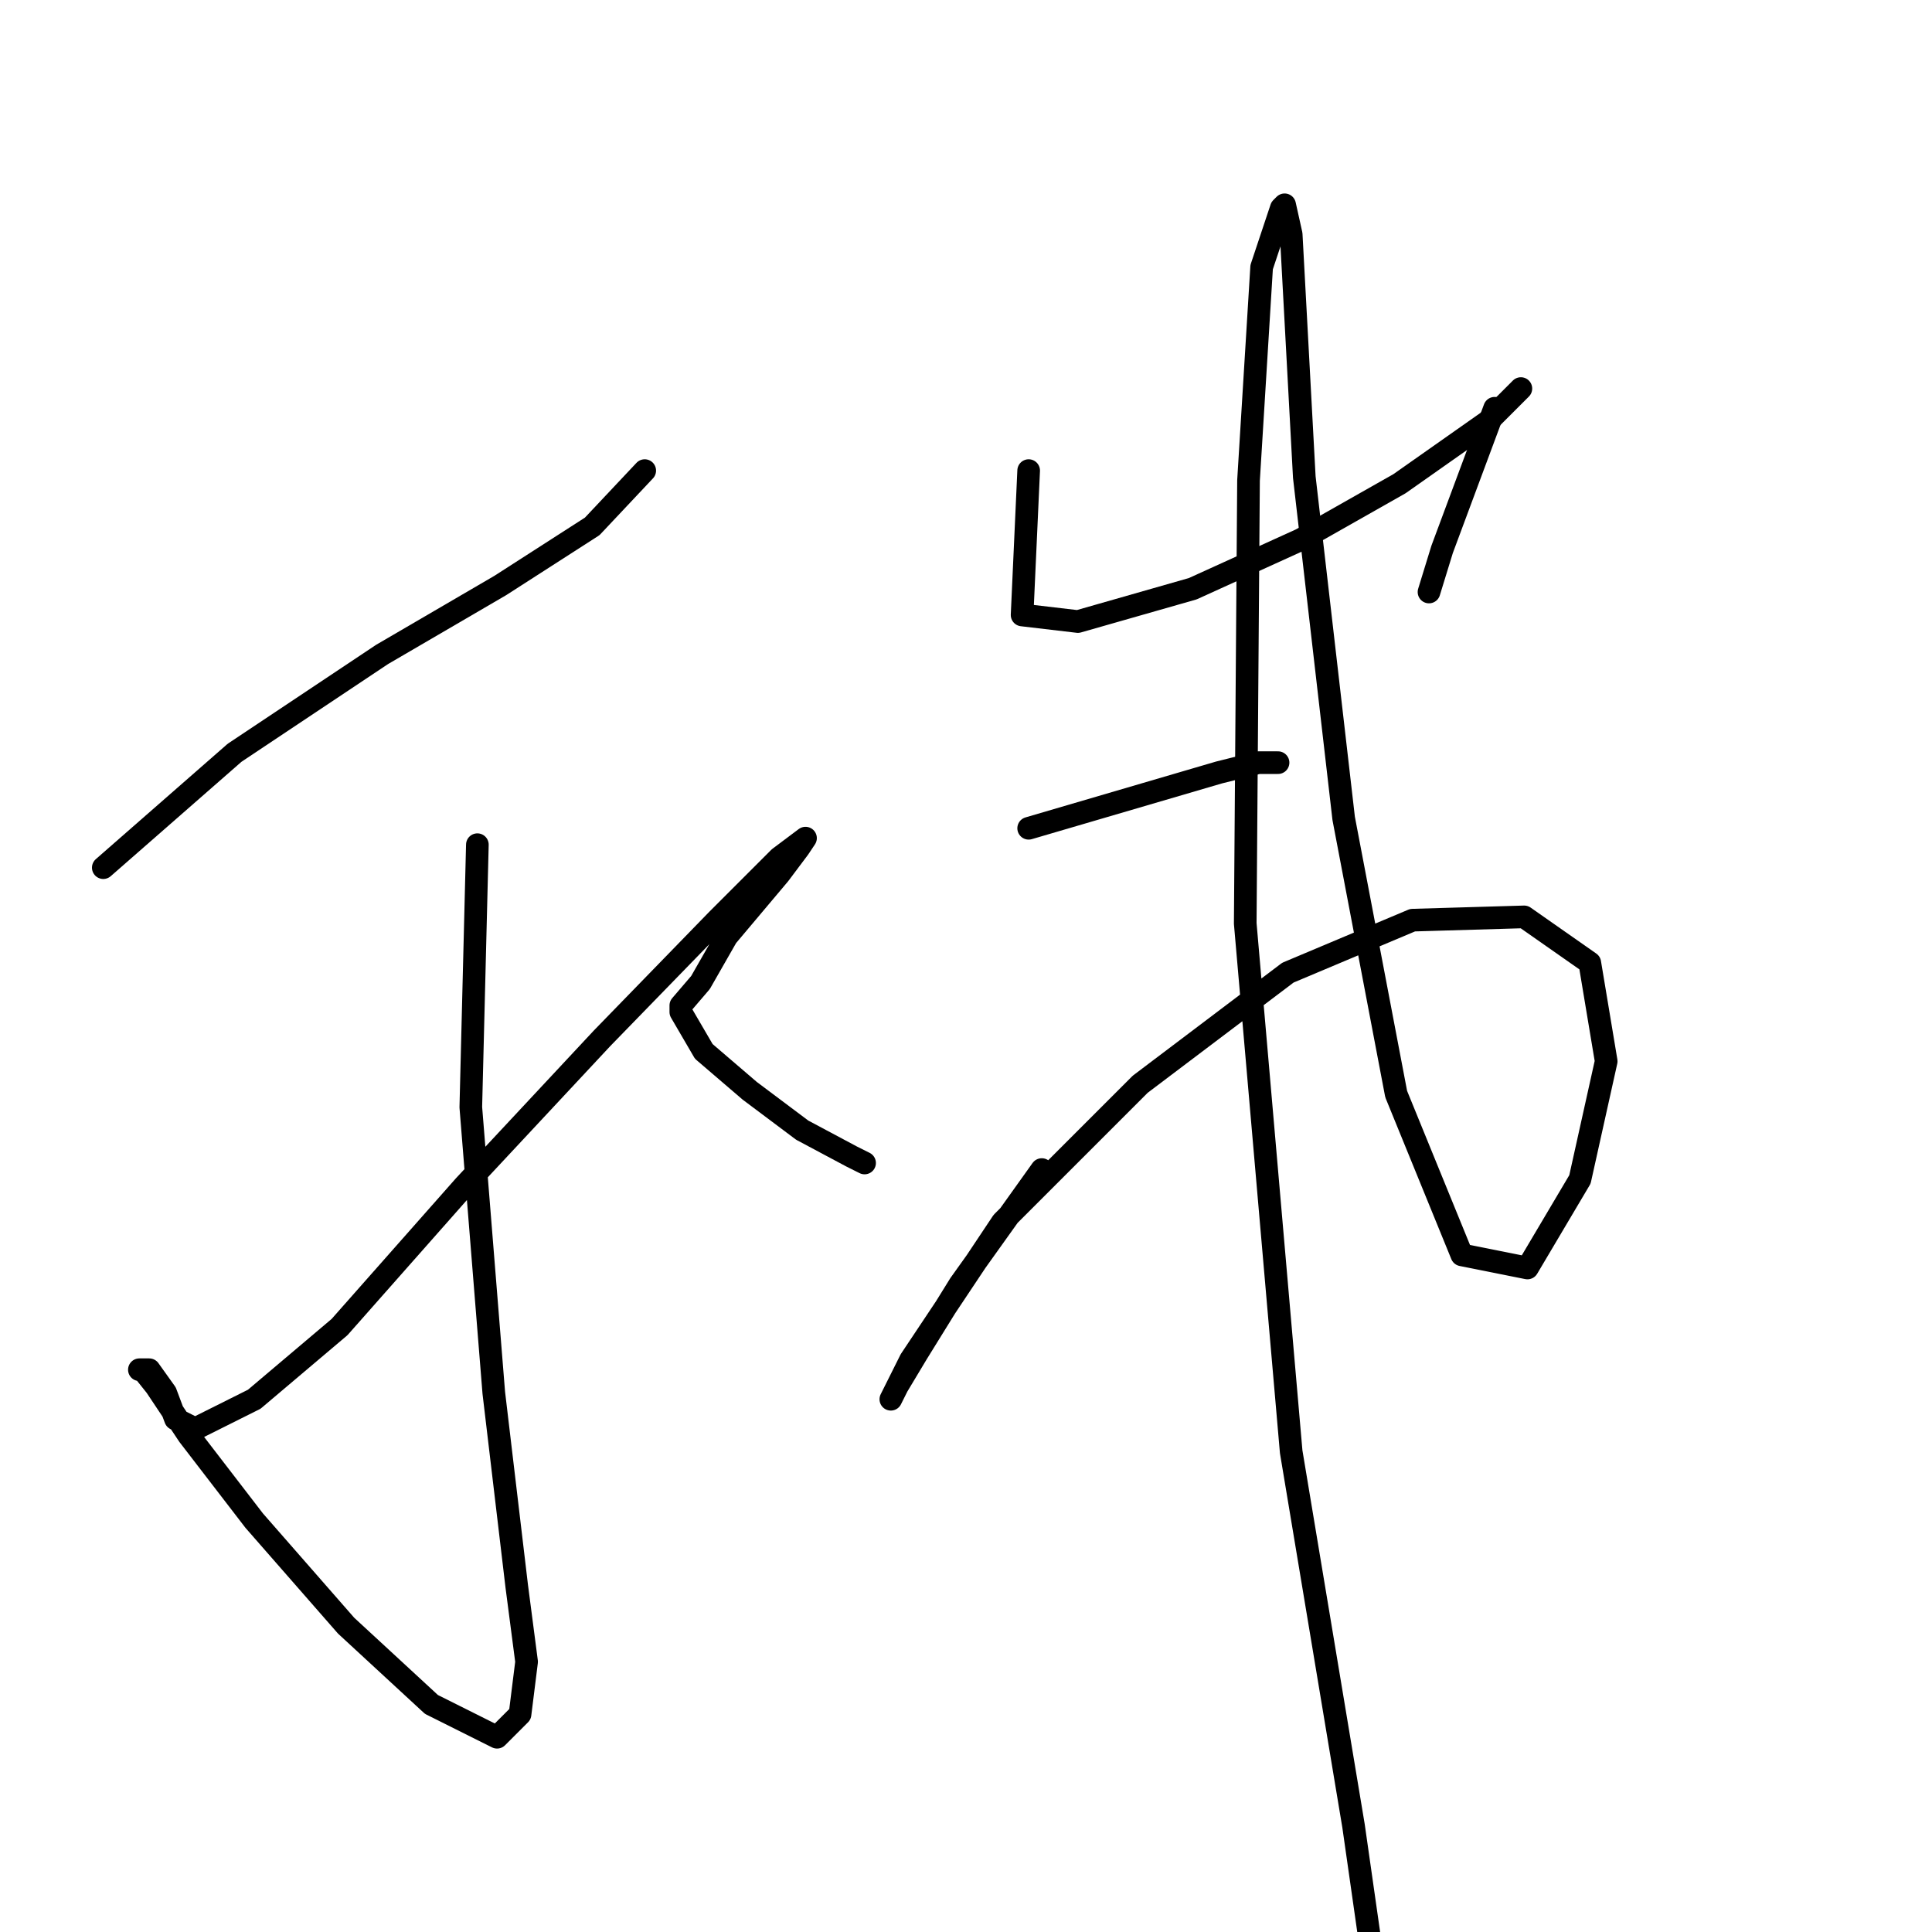 <?xml version="1.0" standalone="no"?>
    <svg width="256" height="256" xmlns="http://www.w3.org/2000/svg" version="1.1">
    <polyline stroke="black" stroke-width="3" stroke-linecap="round" fill="transparent" stroke-linejoin="round" points="13.686 114.969 31.078 99.751 50.645 86.706 66.298 77.575 78.473 69.749 85.43 62.357 85.43 62.357 " />
        <polyline stroke="black" stroke-width="3" stroke-linecap="round" fill="transparent" stroke-linejoin="round" points="63.254 111.925 62.385 146.71 65.428 184.539 68.472 210.193 69.776 220.193 68.907 227.15 65.863 230.194 57.167 225.846 45.862 215.41 33.687 201.496 24.991 190.191 20.643 183.669 18.904 181.495 18.469 181.495 19.773 181.495 21.947 184.539 23.252 188.017 25.86 189.322 33.687 185.408 44.992 175.843 61.515 157.146 79.777 137.579 94.996 121.926 103.257 113.665 106.735 111.056 105.866 112.36 103.257 115.839 96.3 124.1 92.821 130.187 90.213 133.231 90.213 134.101 93.256 139.318 99.344 144.536 106.301 149.754 112.823 153.232 114.562 154.102 114.562 154.102 " />
        <polyline stroke="black" stroke-width="3" stroke-linecap="round" fill="transparent" stroke-linejoin="round" points="136.303 62.357 135.433 81.488 142.825 82.358 158.043 78.01 172.392 71.488 185.436 64.096 197.176 55.835 201.524 51.486 201.524 51.486 " />
        <polyline stroke="black" stroke-width="3" stroke-linecap="round" fill="transparent" stroke-linejoin="round" points="198.046 54.095 191.089 72.792 189.35 78.445 189.35 78.445 " />
        <polyline stroke="black" stroke-width="3" stroke-linecap="round" fill="transparent" stroke-linejoin="round" points="136.303 109.751 161.522 102.359 166.739 101.055 169.348 101.055 169.348 101.055 " />
        <polyline stroke="black" stroke-width="3" stroke-linecap="round" fill="transparent" stroke-linejoin="round" points="138.042 154.972 127.172 170.19 121.519 179.321 118.91 183.669 118.041 185.408 120.649 180.191 132.824 161.929 151.086 143.667 170.653 128.883 187.176 121.926 201.959 121.491 210.655 127.579 212.829 140.623 209.351 156.276 202.394 168.016 193.698 166.277 185.001 144.971 178.044 108.447 172.827 63.226 171.088 31.05 170.218 27.137 169.783 27.572 167.174 35.398 165.435 63.661 165 122.361 171.088 192.365 179.349 241.934 182.393 263.24 184.132 268.892 185.001 263.24 185.001 263.24 " />
        </svg>